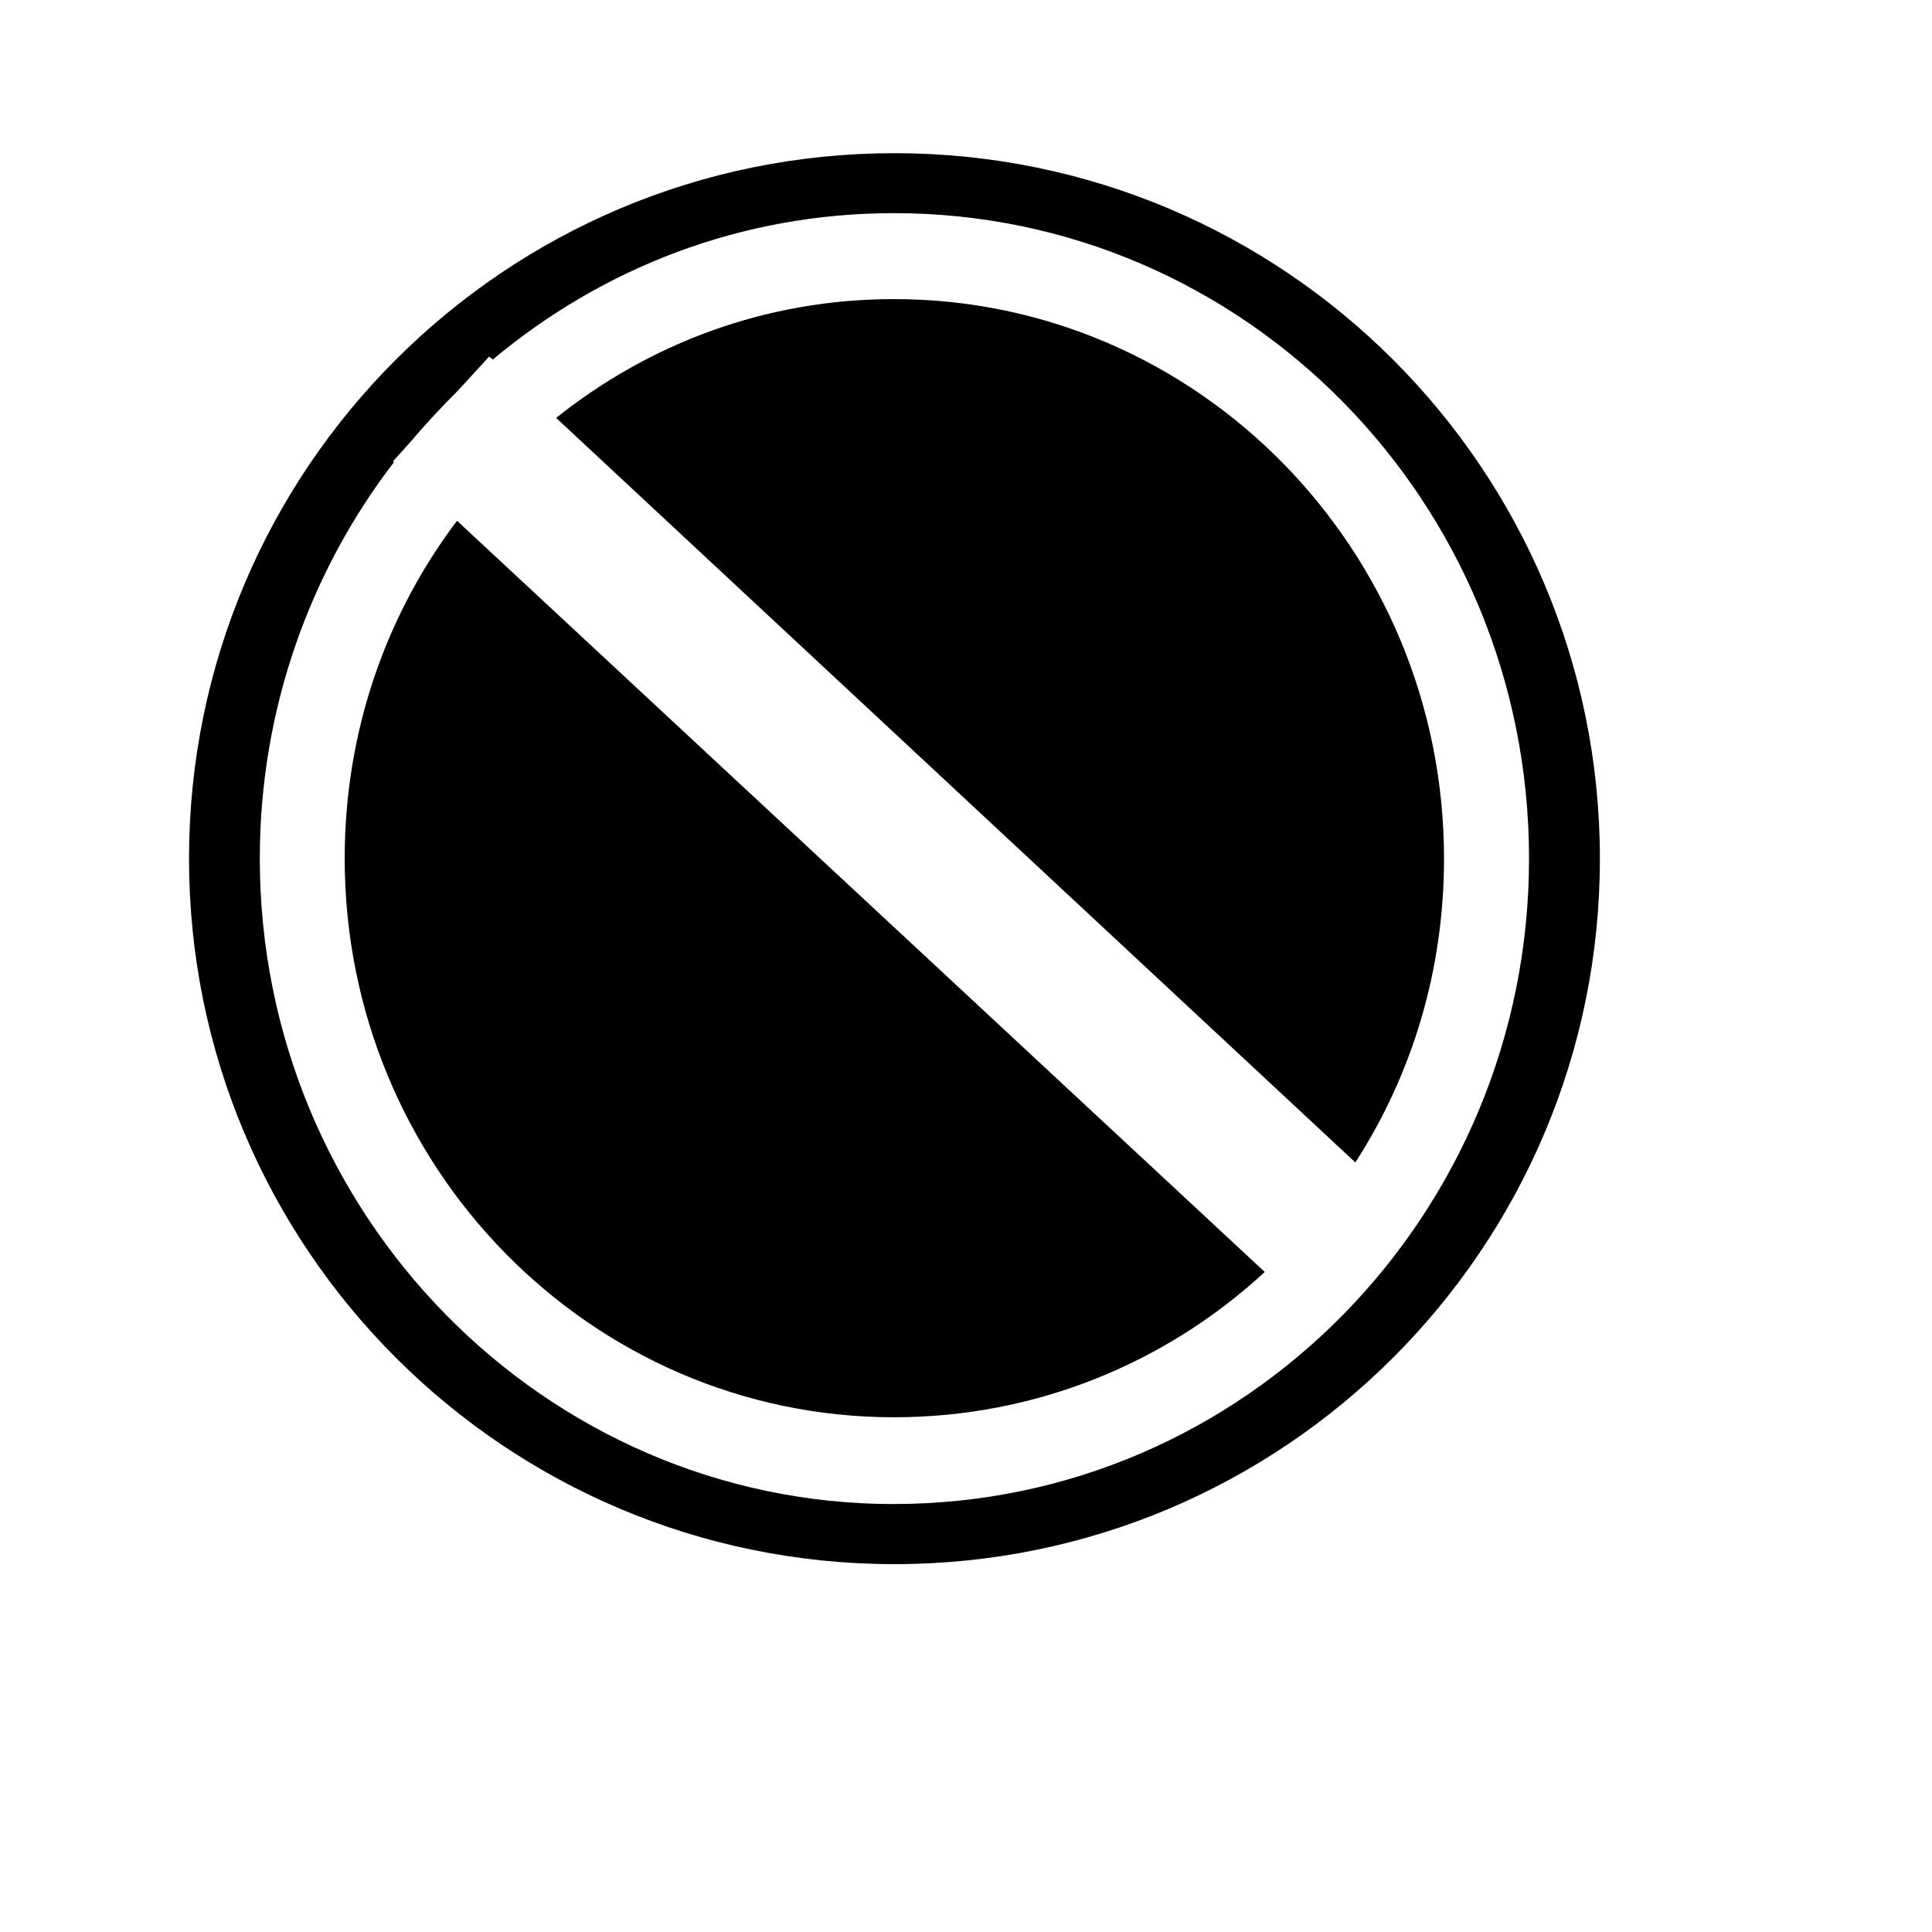 <svg xmlns="http://www.w3.org/2000/svg" width="50" height="50" viewBox="2.5 -5.0 50.0 67.5">    <path fill-rule="evenodd" clip-rule="evenodd" d="M665.258 7640.19h33.886v16.048h1.833v16.025h-38.155v-16.025h2.437v-16.05h-.002zm25.72 39.708h5.954v5.852h-5.954v-5.852zm-23.912 0h5.928v5.852h-5.928v-5.852zm-4.068-5.55H701.1l-1.48 3.64-34.738.105-1.884-3.745zm44.257-28.106h-3.867v3.693h-4.07v2.158h7.938v-5.85zm-50.16 0v5.852h8.062v-2.158h-4.144v-3.693h-3.92zm10.676 9.996h28.86v-14.72h-28.86v14.72zm-.904 9.293v4.272h6.105v-4.27h-6.104zm24.59 0v4.272h6.103v-4.27h-6.104zm-16.25-5.65v1.835h13.99v-1.836h-13.99zm.023 4.444v1.836h14.016v-1.836H675.23zm.026 4.45v1.804h14.016v-1.805h-14.016z"/>    <path d="M5.793 24.996c0 10.783 8.606 19.52 19.19 19.52 4.975 0 9.526-1.91 12.955-5.076L9.718 13.195c-2.473 3.266-3.925 7.352-3.925 11.8zM24.982 5.45C20.5 5.45 16.442 7 13.18 9.6l27.923 26.013c1.977-3.066 3.098-6.69 3.098-10.617C44.2 14.22 35.6 5.45 24.983 5.45z"/>    <path d="M24.998.352C11.388.352.354 11.39.354 25S11.387 49.648 25 49.648c13.61 0 24.647-11.037 24.647-24.648S38.61.352 24.997.352zm-.016 47.197c-12.2 0-22.155-10.122-22.155-22.554 0-5.205 1.75-10.02 4.683-13.844l-.033-.03.627-.696C8.63 9.8 9.19 9.206 9.75 8.646l1.088-1.187.132.1c3.826-3.198 8.672-5.112 14.013-5.112 12.262 0 22.188 10.09 22.188 22.55 0 12.43-9.926 22.55-22.188 22.55z"/></svg>